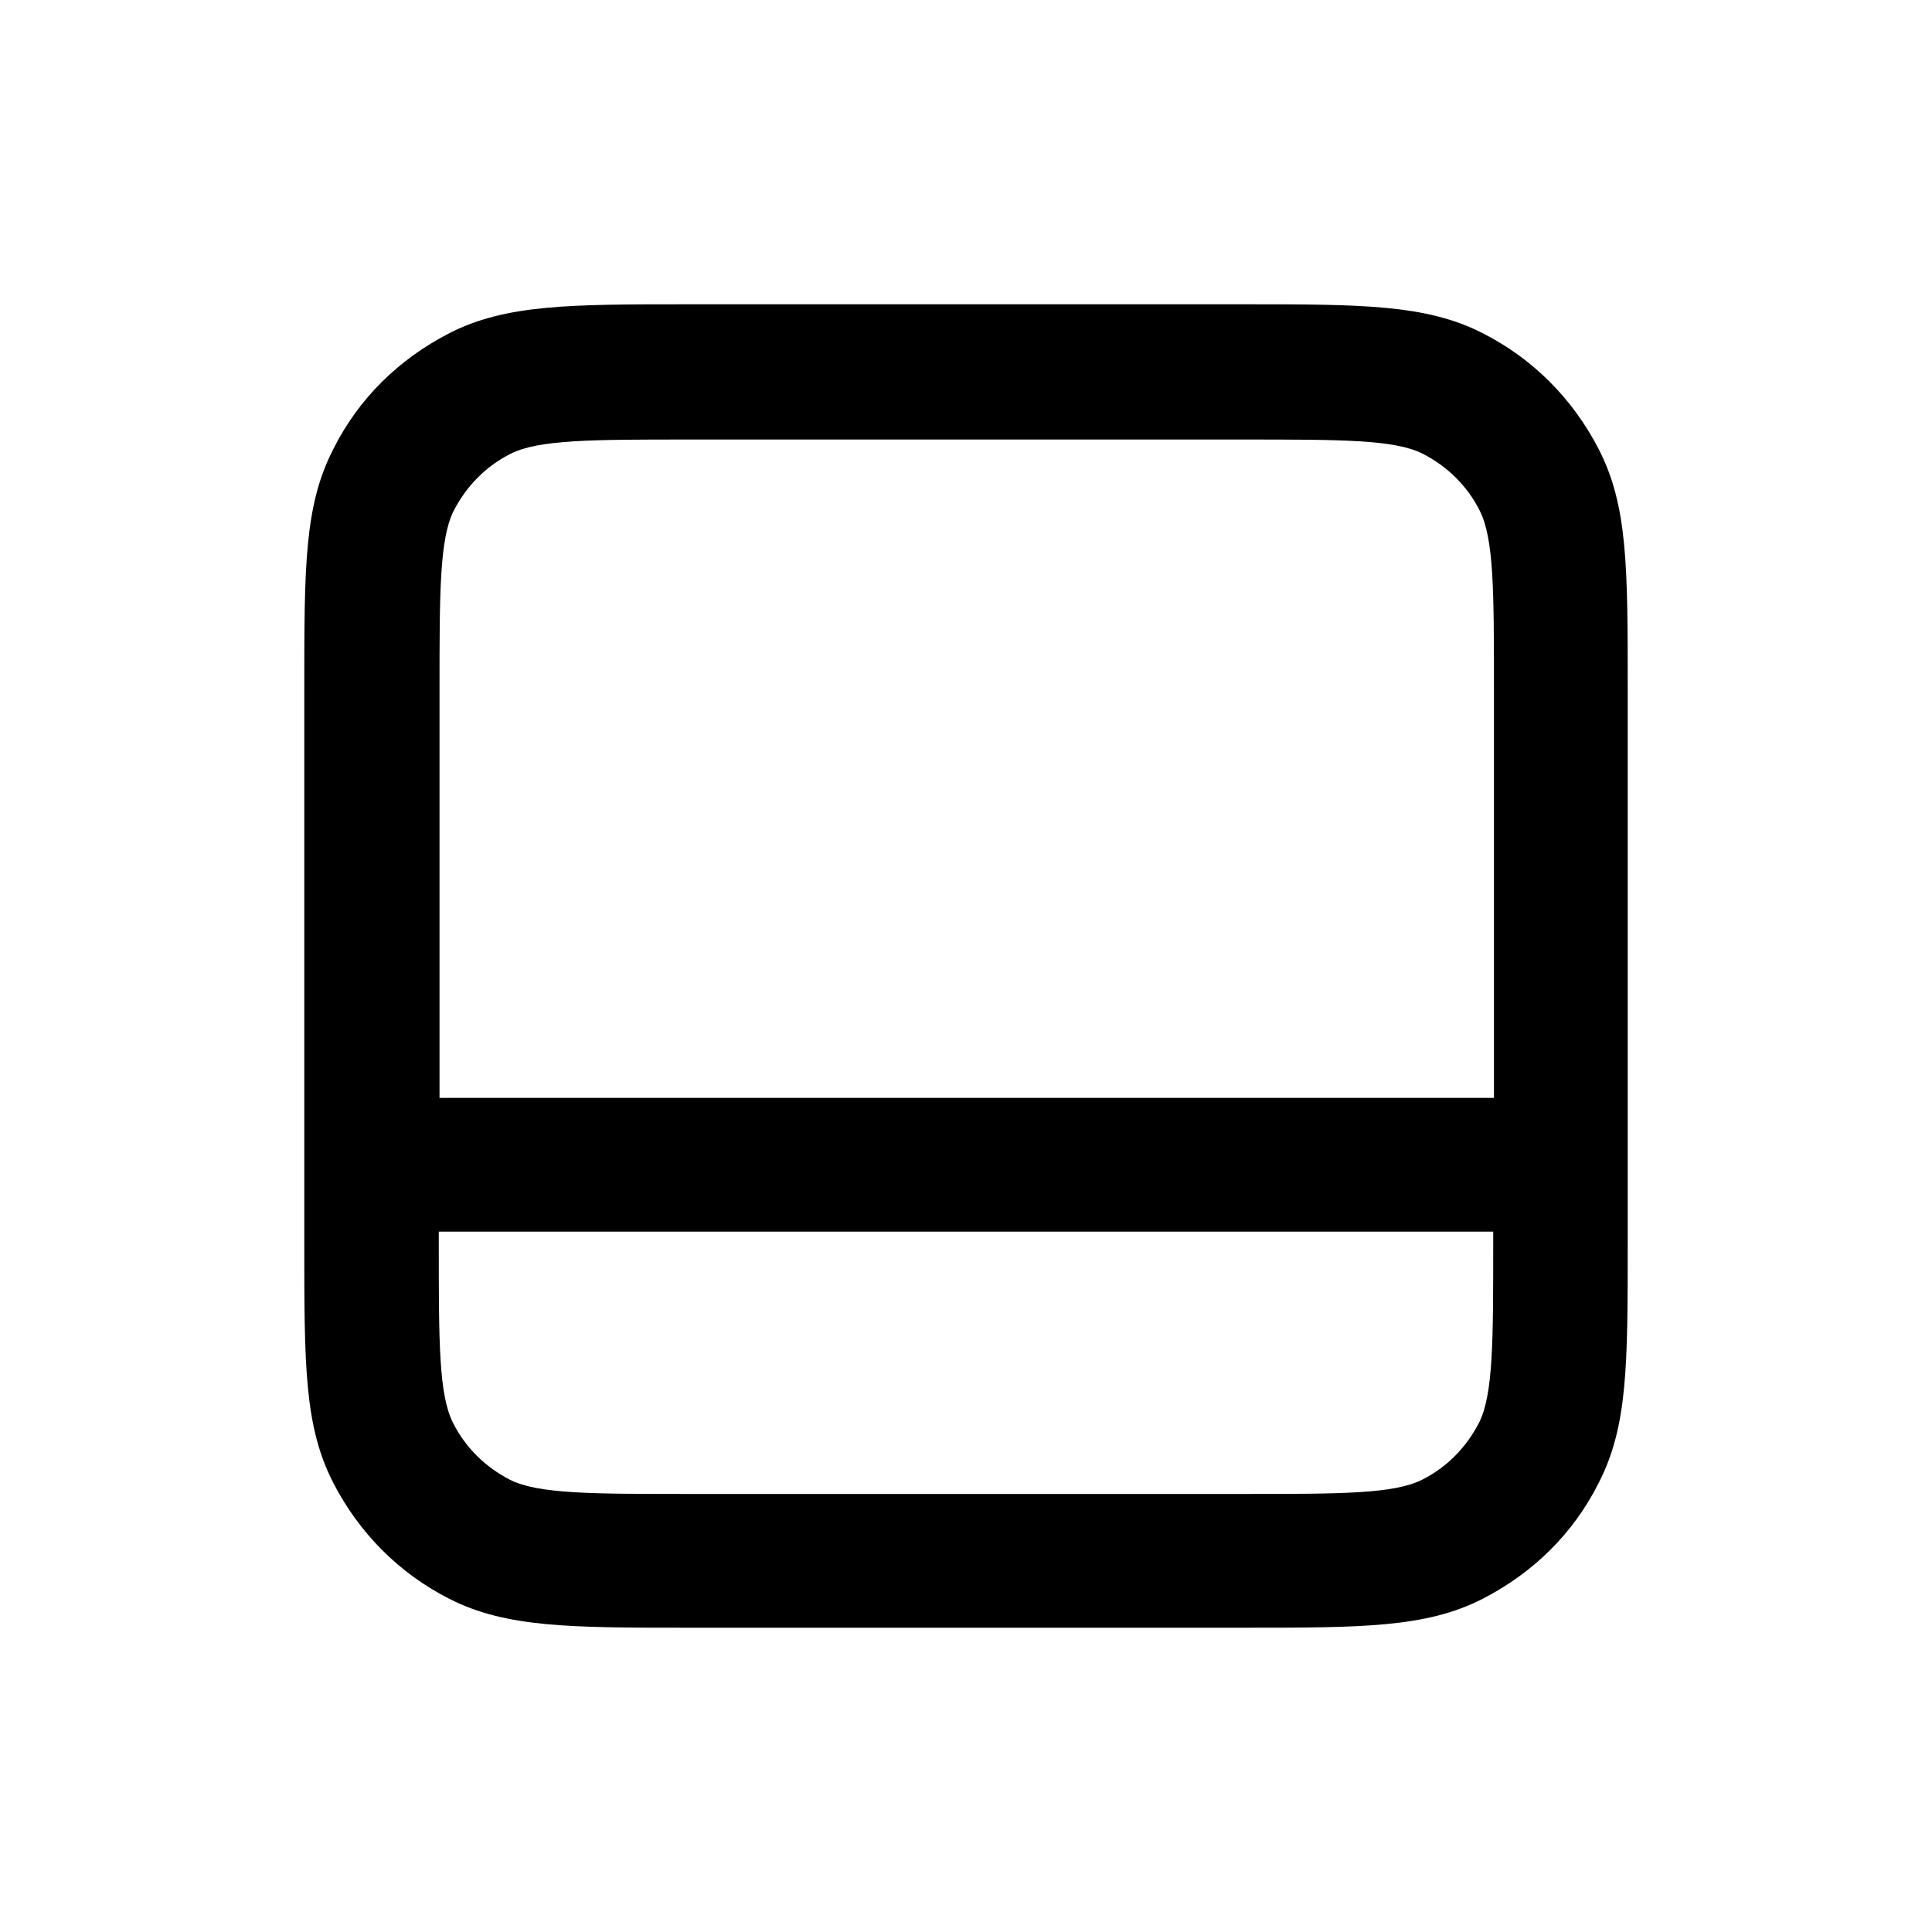 <svg xmlns="http://www.w3.org/2000/svg" width="26" height="26" fill="currentColor" class="sym sym-layout-bottom" viewBox="0 0 26 26">
  <path d="M16.735 21.905h-7.47c-1.58 0-2.46 0-3.22-.39-.67-.34-1.21-.88-1.56-1.56-.39-.76-.39-1.58-.39-3.22v-7.47c0-1.64 0-2.46.39-3.22.34-.68.88-1.21 1.56-1.56.76-.39 1.63-.39 3.22-.39h7.47c1.58 0 2.46 0 3.22.39.67.34 1.21.88 1.56 1.56.39.76.39 1.58.39 3.22v7.47c0 1.64 0 2.46-.39 3.22-.34.68-.88 1.21-1.56 1.56-.76.39-1.63.39-3.22.39m-10.83-5.33v.17c0 1.31 0 2.02.19 2.4.17.34.44.6.77.77.38.19 1.1.19 2.4.19h7.47c1.3 0 2.02 0 2.4-.19.34-.17.6-.44.77-.77.19-.38.19-1.1.19-2.4v-.17h-14.2zm0-1.8h14.2v-5.5c0-1.31 0-2.02-.19-2.4-.17-.34-.44-.6-.77-.77-.38-.19-1.1-.19-2.4-.19h-7.47c-1.3 0-2.02 0-2.4.19-.34.17-.6.44-.77.77-.19.38-.19 1.1-.19 2.4v5.5z"/>
</svg>